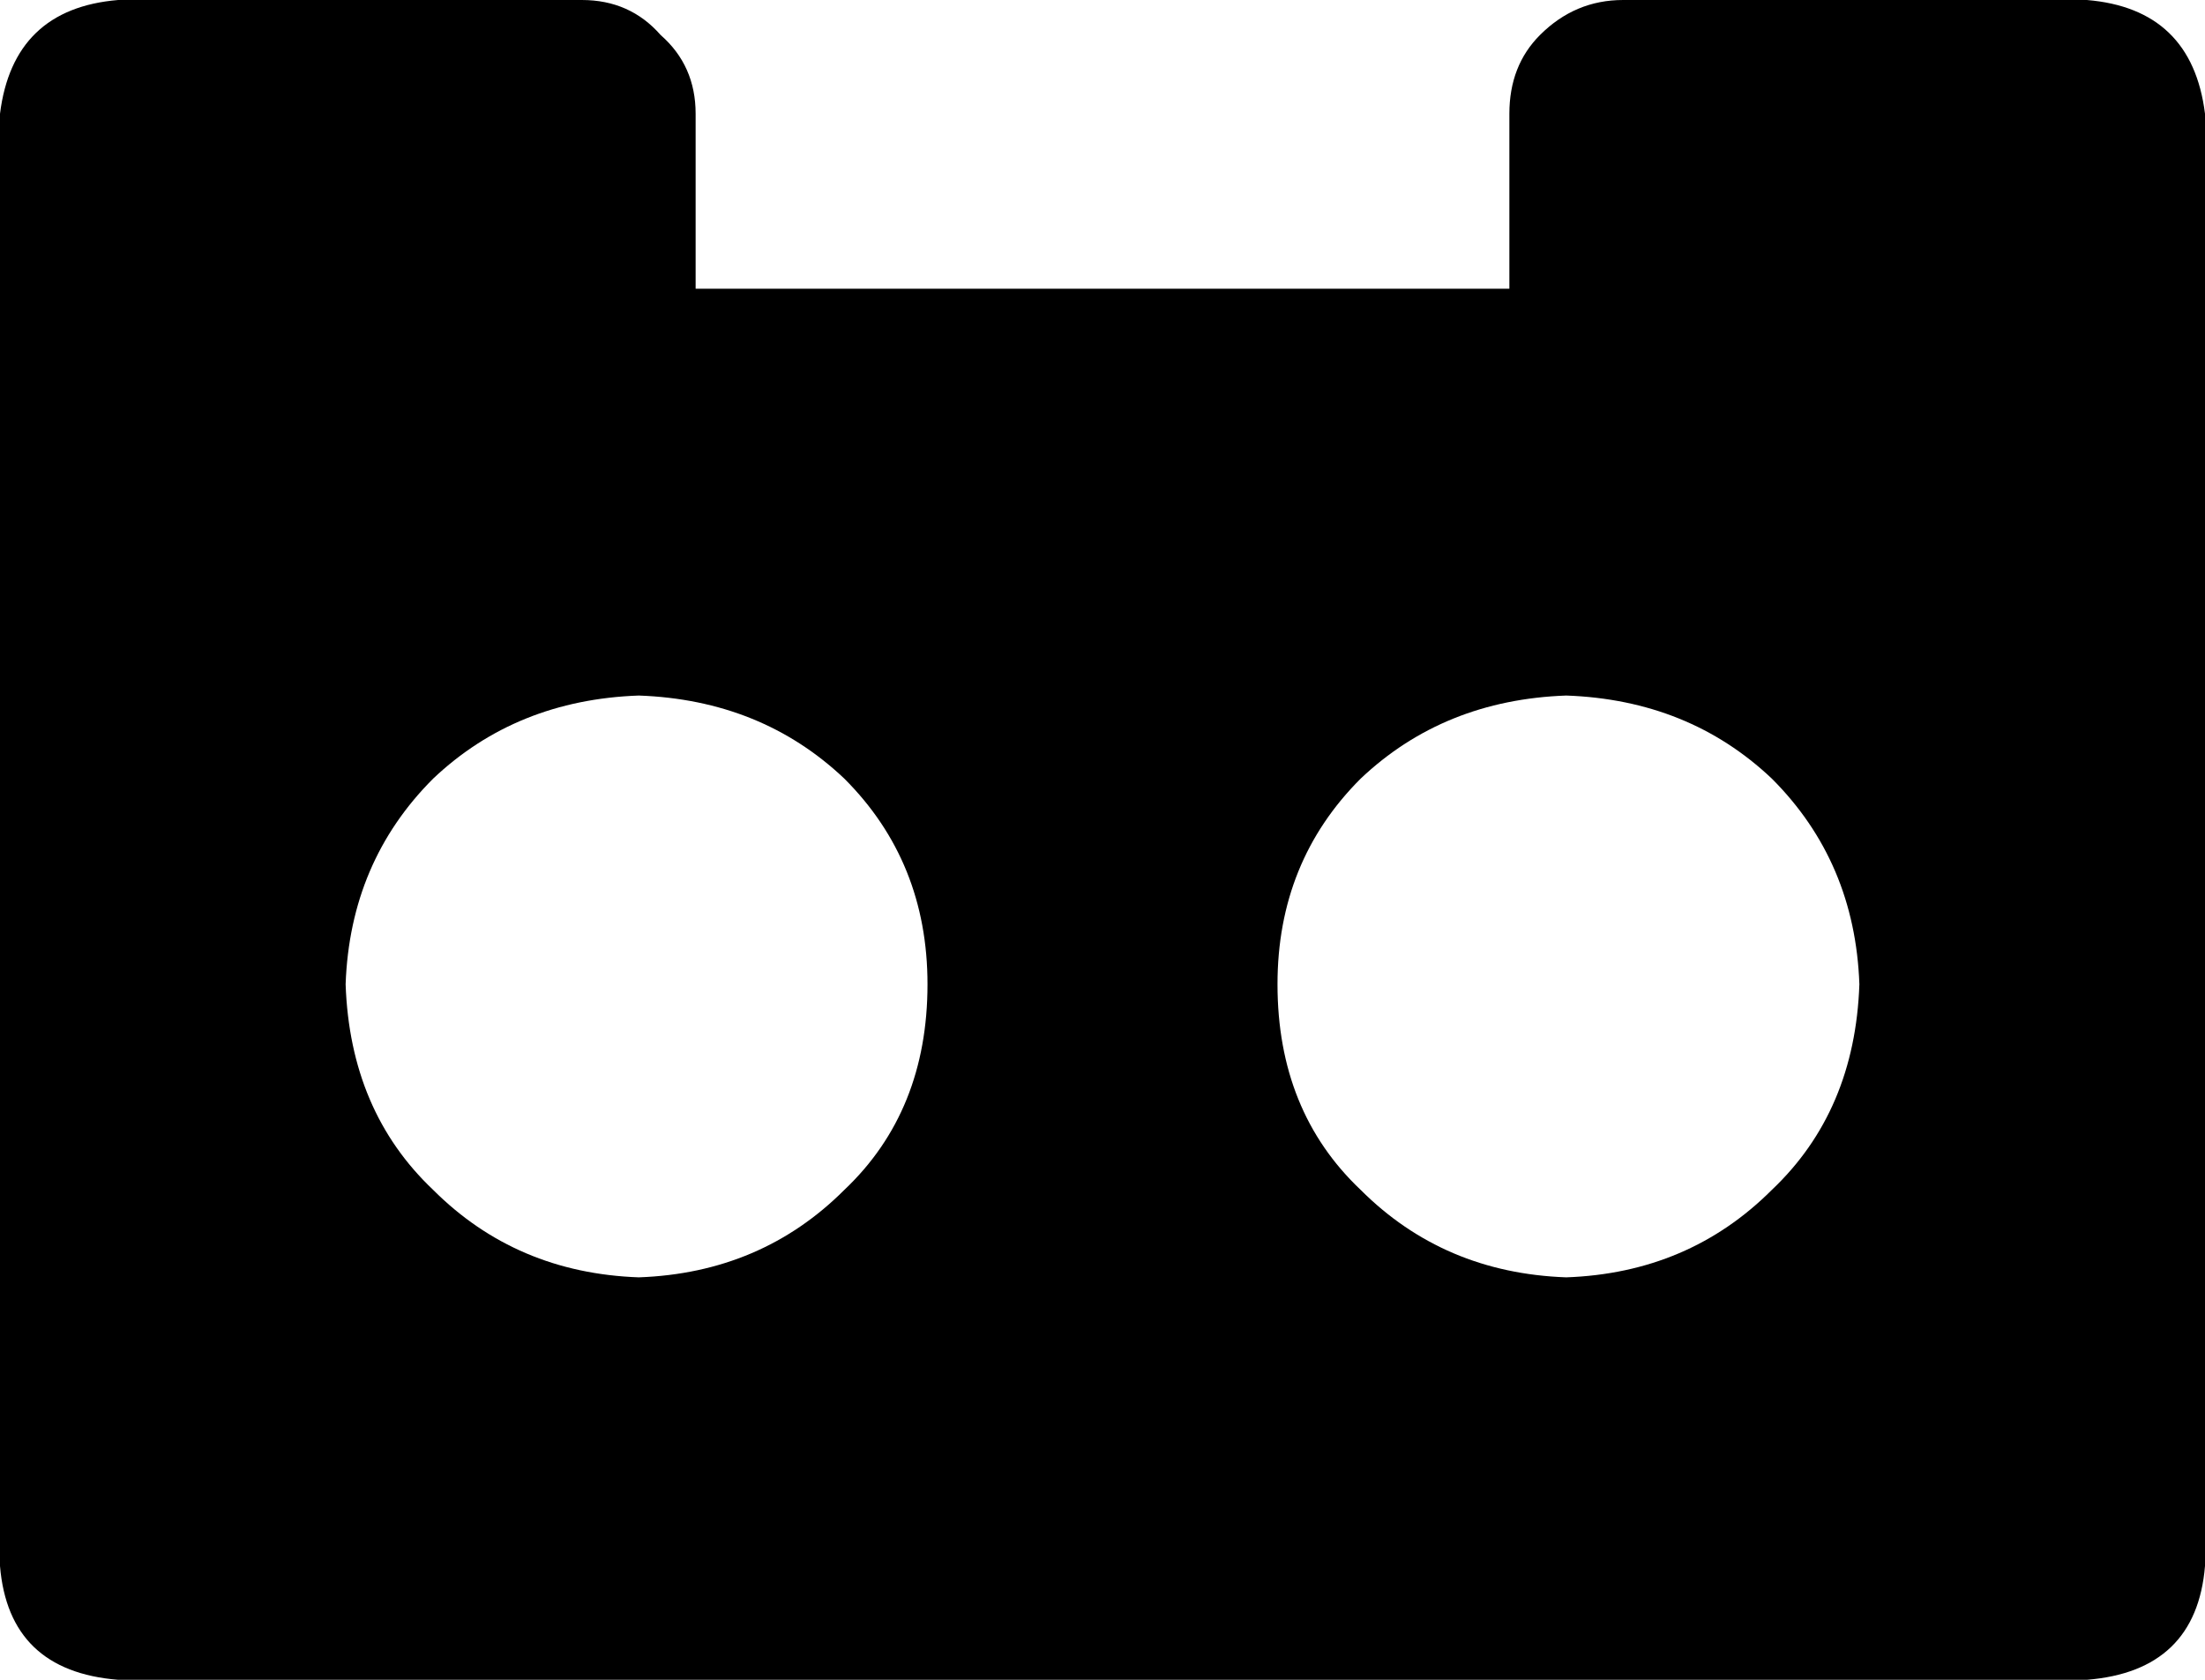 <svg xmlns="http://www.w3.org/2000/svg" viewBox="0 0 504 384">
  <path d="M 477 0 L 371 0 L 477 0 L 371 0 Q 360 0 352 8 Q 345 15 345 26 L 345 66 L 345 66 L 159 66 L 159 66 L 159 26 L 159 26 Q 159 15 151 8 Q 144 0 133 0 L 27 0 L 27 0 Q 3 2 0 26 L 0 358 L 0 358 Q 2 382 27 384 L 477 384 L 477 384 Q 502 382 504 358 L 504 26 L 504 26 Q 501 2 477 0 L 477 0 Z M 146 292 Q 118 291 99 272 L 99 272 L 99 272 Q 80 254 79 225 Q 80 197 99 178 Q 118 160 146 159 Q 174 160 193 178 Q 212 197 212 225 Q 212 254 193 272 Q 174 291 146 292 L 146 292 Z M 358 292 Q 330 291 311 272 L 311 272 L 311 272 Q 292 254 292 225 Q 292 197 311 178 Q 330 160 358 159 Q 386 160 405 178 Q 424 197 425 225 Q 424 254 405 272 Q 386 291 358 292 L 358 292 Z" />
</svg>